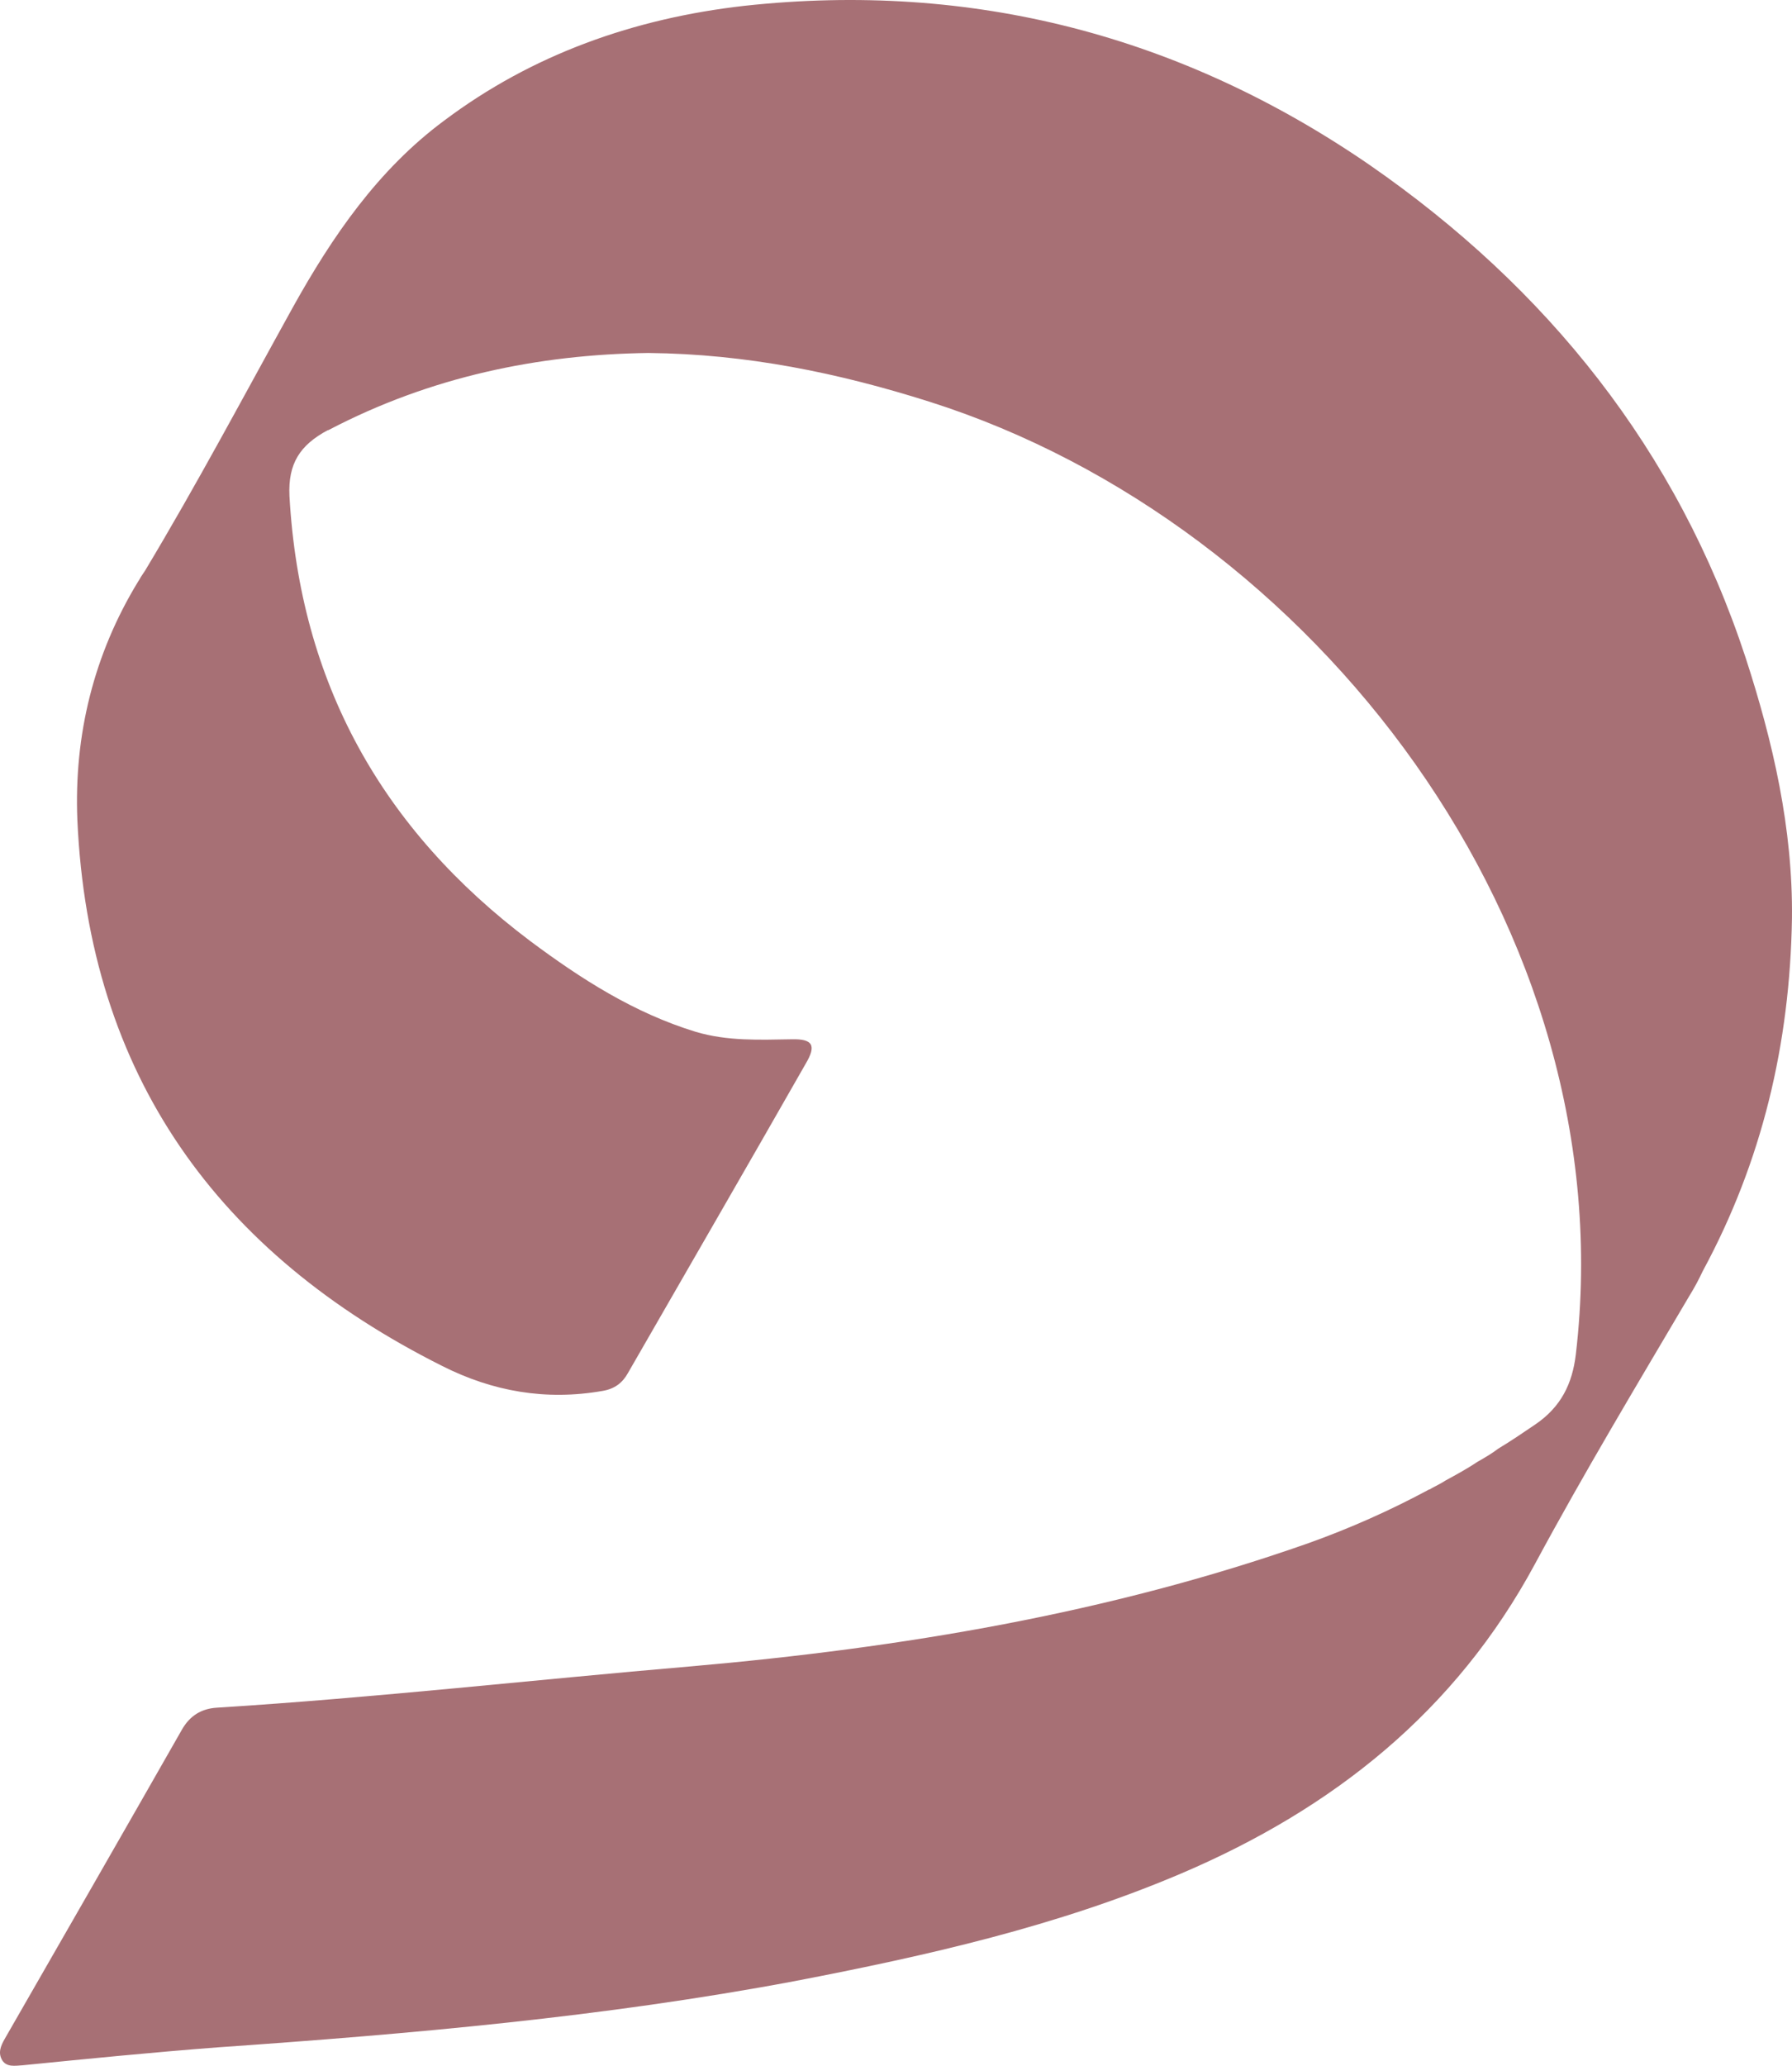 <?xml version="1.0" encoding="UTF-8"?>
<svg id="Layer_1" data-name="Layer 1" xmlns="http://www.w3.org/2000/svg" viewBox="0 0 960.46 1106.72">
  <defs>
    <style>
      .cls-1 {
        fill: #a77075;
      }
    </style>
  </defs>
  <path class="cls-1" d="m960.44,491.96c-1.07,67.24-16.01,130.21-47.76,188.91-2.13,4.54-4.54,9.07-7.2,13.34-28.02,47.49-56.57,94.99-82.72,143.55-42.69,79.25-108.33,131.28-189.71,165.96-66.44,28.28-136.35,44.03-207.06,57.63-102.19,19.21-205.72,28.28-309.25,35.49-34.96,2.67-69.91,6.14-104.6,9.61-4.27.27-8.54,1.07-10.94-2.67-2.4-4-.8-7.74,1.33-11.47,31.75-55.23,63.5-110.47,94.99-165.7,4.27-7.47,10.41-11.21,18.68-11.74,85.12-5.34,169.7-14.94,254.28-22.15,112.6-9.87,223.6-28.28,330.6-65.91,22.41-8,44.03-17.61,64.84-28.82.53,0,1.07-.53,1.6-.8,2.4-1.33,4.8-2.4,7.2-4,5.87-3.2,11.74-6.4,17.34-10.14,3.73-2.13,7.47-4.27,10.94-6.94,6.67-4,13.34-8.54,20.01-13.07,13.61-9.34,19.74-21.61,21.61-37.62,26.68-227.6-140.35-444.8-346.34-510.17-48.83-15.48-98.19-25.62-150.76-26.15-59.23.8-116.87,12.81-171.03,41.09-.27,0-.27.27-.53.27h-.27c-14.94,8-21.35,17.88-20.55,35.22,5.6,100.06,49.63,178.77,129.14,238.54,27.22,20.28,55.5,38.42,88.59,48.56,17.08,5.07,34.15,4.27,51.5,4,11.21-.27,13.34,3.2,7.47,13.07-31.49,55.23-63.5,110.47-95.26,165.7-2.94,5.34-7.2,8.54-13.61,9.61-30.42,5.34-58.97.27-85.92-13.34-120.34-60.3-189.45-155.83-195.58-292.44-1.87-45.63,8.8-88.85,32.55-127.81.8-1.07,1.33-2.4,2.14-3.47.53-.8,1.07-1.6,1.6-2.4,27.75-46.16,53.1-93.92,79.25-141.15,21.08-37.89,45.63-73.64,80.85-99.79C285.37,29.02,340.07,9.81,398.77,3.14c122.21-13.34,234.54,16.01,335.13,85.12,95.26,65.91,165.17,152.89,201.72,264.16,14.68,45.09,25.35,91.52,24.82,139.55Z"/>
</svg>